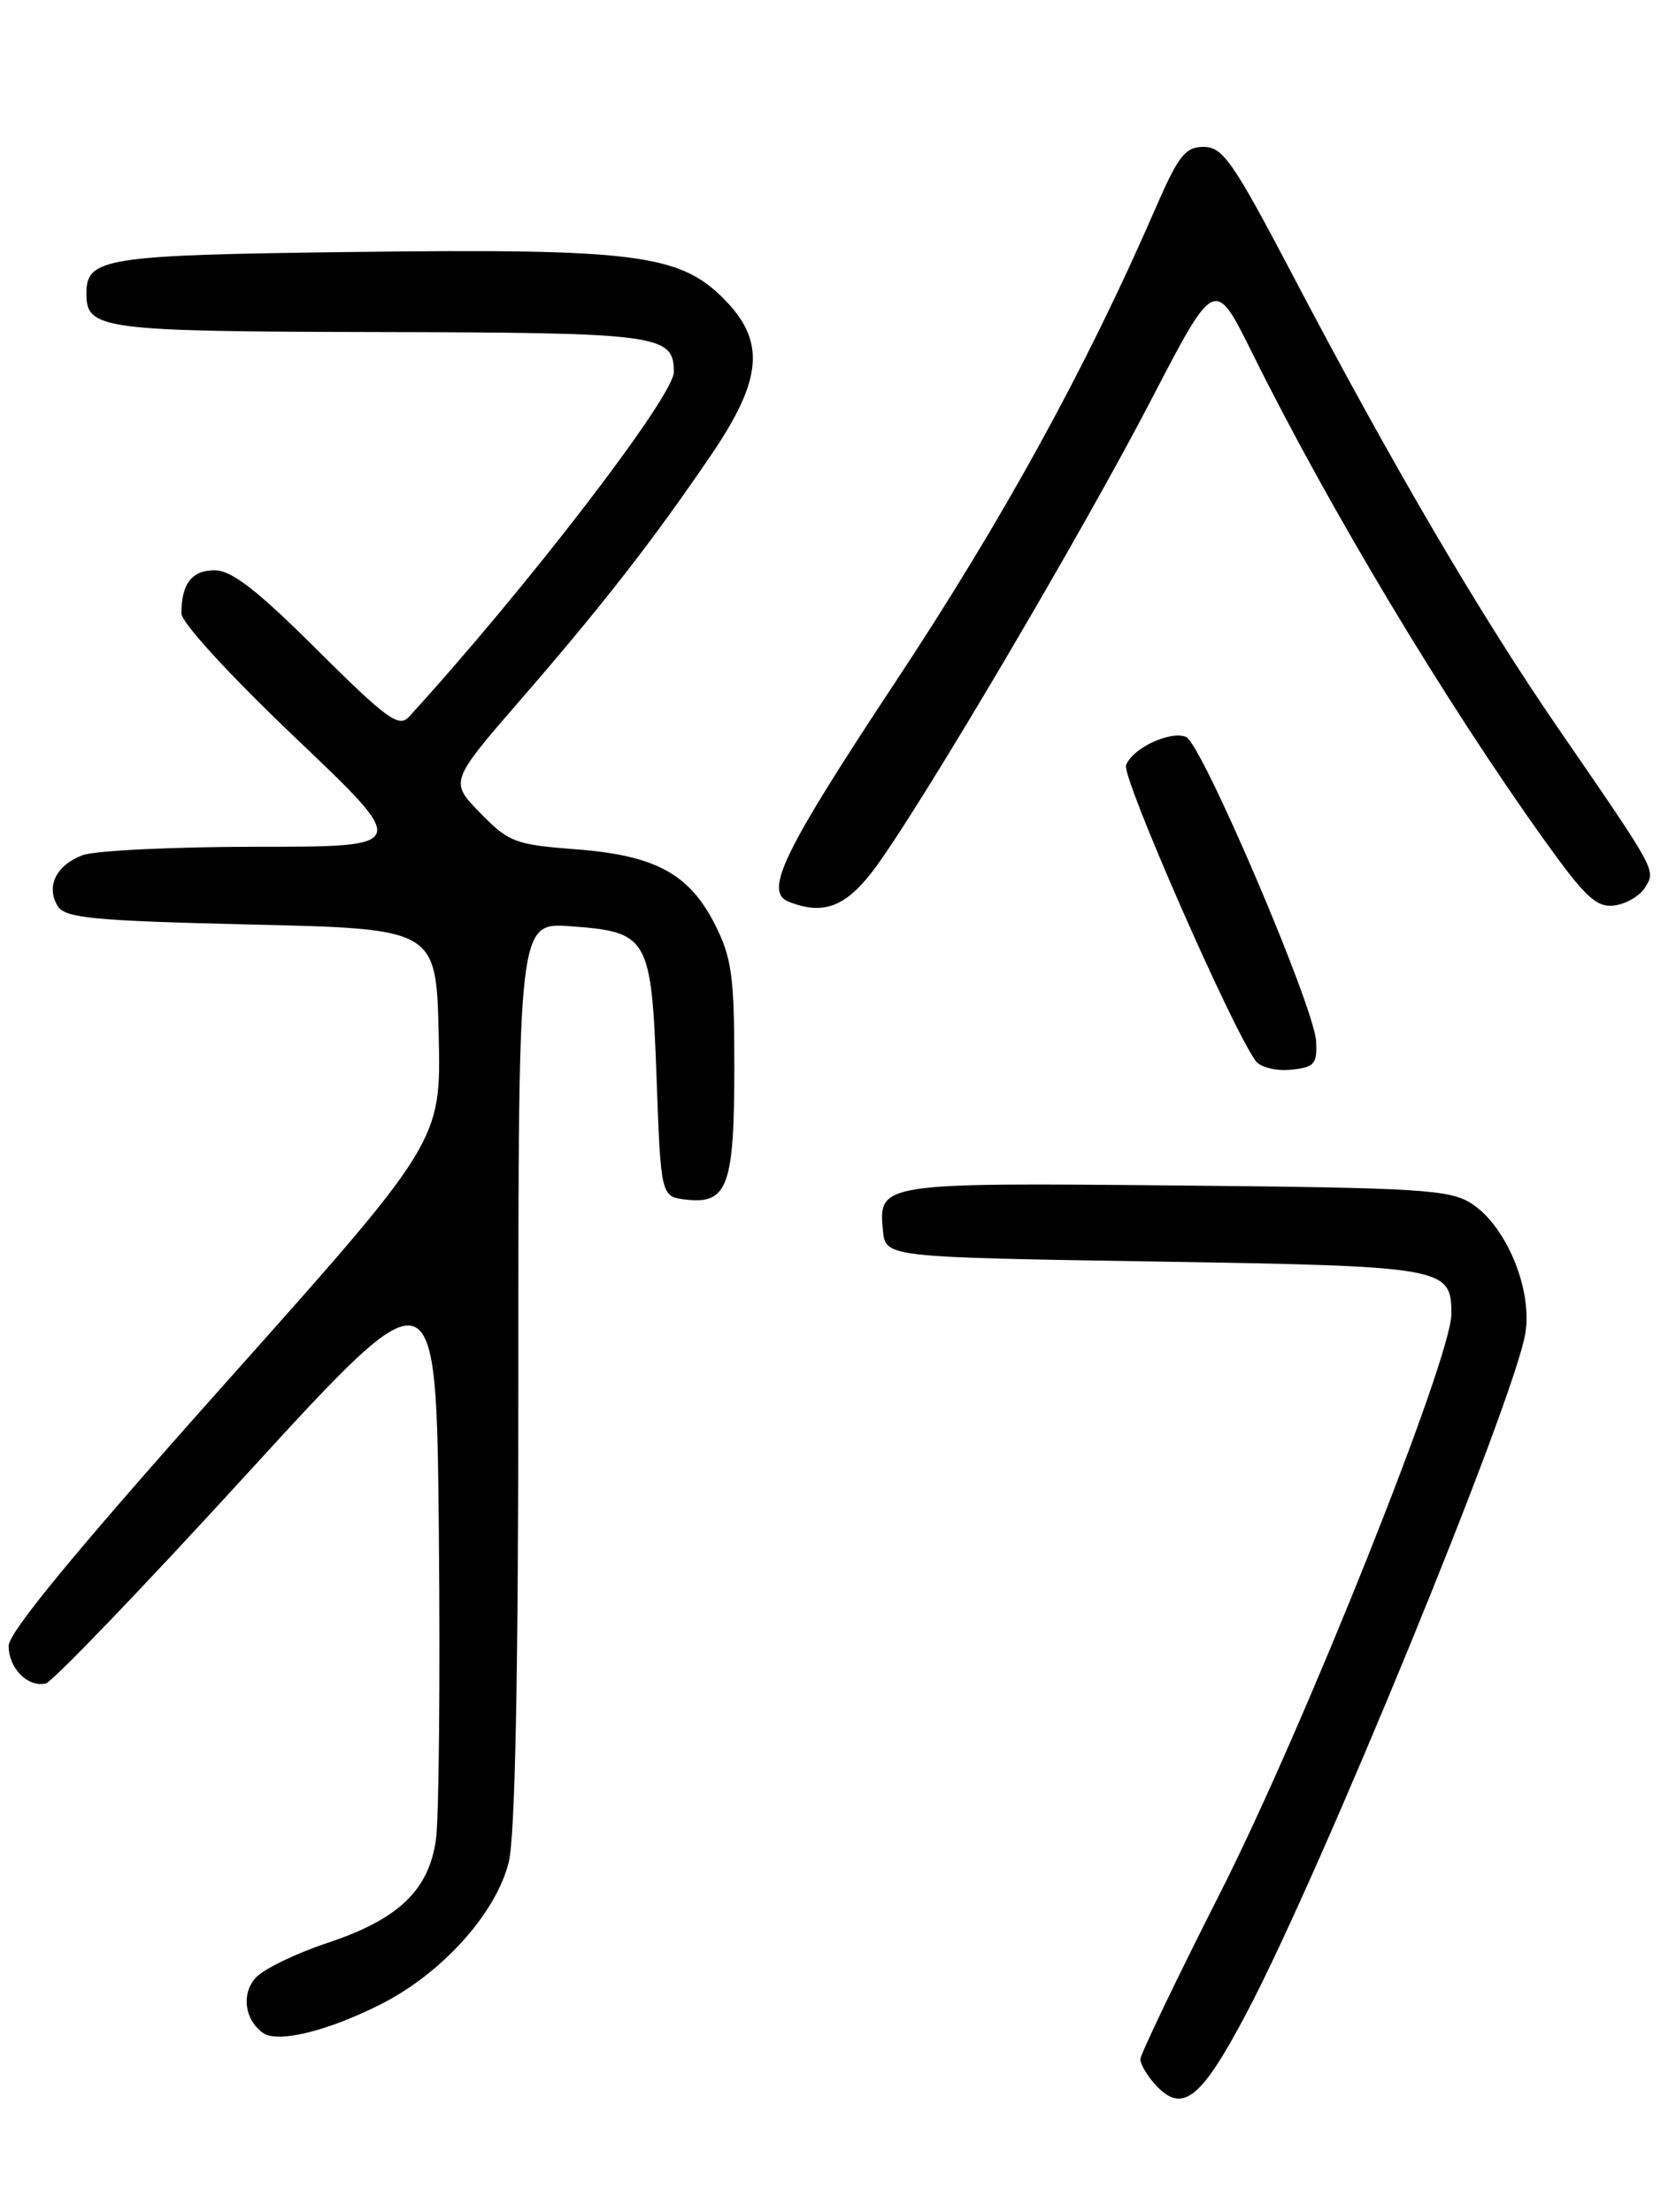 <?xml version="1.0" encoding="UTF-8" standalone="no"?>
<!DOCTYPE svg PUBLIC "-//W3C//DTD SVG 1.1//EN" "http://www.w3.org/Graphics/SVG/1.1/DTD/svg11.dtd" >
<svg xmlns="http://www.w3.org/2000/svg" xmlns:xlink="http://www.w3.org/1999/xlink" version="1.1" viewBox="0 0 194 256">
 <g >
 <path fill="currentColor"
d=" M 144.28 233.00 C 152.85 216.80 175.35 161.94 176.57 154.26 C 177.38 149.21 174.37 141.94 170.39 139.33 C 167.85 137.67 164.66 137.47 136.21 137.20 C 101.95 136.87 101.66 136.91 102.20 142.41 C 102.50 145.50 102.50 145.50 133.60 146.00 C 167.35 146.54 168.00 146.66 168.00 152.07 C 168.00 157.19 150.98 199.82 141.32 218.91 C 136.19 229.03 132.00 237.77 132.00 238.33 C 132.00 238.89 132.76 240.19 133.69 241.22 C 136.84 244.70 138.97 243.05 144.28 233.00 Z  M 44.06 231.97 C 51.14 228.40 57.39 221.47 58.88 215.55 C 59.63 212.57 60.00 194.04 60.00 158.94 C 60.00 106.76 60.00 106.76 66.03 107.20 C 75.07 107.85 75.40 108.43 76.00 124.78 C 76.50 138.50 76.50 138.50 79.45 138.84 C 84.22 139.38 85.00 137.22 85.00 123.52 C 85.00 112.96 84.71 110.86 82.75 106.98 C 79.77 101.11 75.83 98.98 66.60 98.29 C 59.66 97.76 58.88 97.47 55.59 94.09 C 52.04 90.46 52.04 90.46 60.35 80.88 C 69.82 69.95 75.64 62.48 82.33 52.63 C 88.31 43.84 88.65 39.45 83.72 34.52 C 78.62 29.42 73.33 28.76 41.05 29.16 C 12.02 29.52 10.00 29.83 10.00 34.00 C 10.00 38.13 11.75 38.36 43.92 38.43 C 76.31 38.50 78.00 38.73 78.00 43.05 C 78.00 45.87 60.91 68.11 47.33 82.97 C 46.17 84.24 44.72 83.18 36.72 75.22 C 29.76 68.29 26.81 66.00 24.84 66.00 C 22.20 66.00 21.00 67.56 21.00 71.00 C 21.00 72.05 26.63 78.19 34.23 85.42 C 47.46 98.00 47.46 98.00 29.79 98.00 C 20.08 98.00 10.96 98.44 9.54 98.98 C 6.48 100.15 5.28 102.63 6.70 104.89 C 7.57 106.26 10.86 106.57 29.11 107.00 C 50.50 107.50 50.50 107.50 50.78 119.79 C 51.06 132.09 51.06 132.09 26.03 160.14 C 8.87 179.38 1.00 188.92 1.00 190.48 C 1.00 193.07 3.23 195.33 5.30 194.83 C 6.07 194.65 16.56 183.73 28.60 170.56 C 50.50 146.63 50.50 146.63 50.80 177.56 C 50.96 194.58 50.81 210.49 50.46 212.91 C 49.62 218.80 46.11 222.14 37.85 224.88 C 34.21 226.09 30.49 227.90 29.59 228.90 C 27.92 230.75 28.31 233.75 30.43 235.27 C 32.12 236.49 37.87 235.09 44.06 231.97 Z  M 152.34 120.50 C 152.13 116.50 139.07 85.97 137.28 85.28 C 135.40 84.56 131.09 86.59 130.34 88.56 C 129.82 89.92 142.62 119.11 145.36 122.80 C 145.90 123.52 147.71 123.97 149.41 123.80 C 152.15 123.53 152.48 123.16 152.34 120.50 Z  M 101.44 100.25 C 107.09 92.48 125.32 61.55 133.24 46.30 C 140.61 32.11 140.61 32.11 144.92 40.80 C 153.89 58.89 167.24 81.15 178.81 97.30 C 183.47 103.81 184.79 105.05 186.84 104.80 C 188.19 104.63 189.79 103.71 190.40 102.74 C 191.69 100.68 191.87 101.02 180.38 84.31 C 171.31 71.13 161.17 53.83 149.58 31.75 C 142.75 18.75 141.54 17.00 139.33 17.00 C 137.19 17.00 136.39 18.02 133.69 24.25 C 125.68 42.68 116.09 60.13 103.60 79.00 C 90.70 98.50 88.41 103.19 91.25 104.34 C 95.38 106.00 98.02 104.94 101.44 100.25 Z "/>
</g>
</svg>